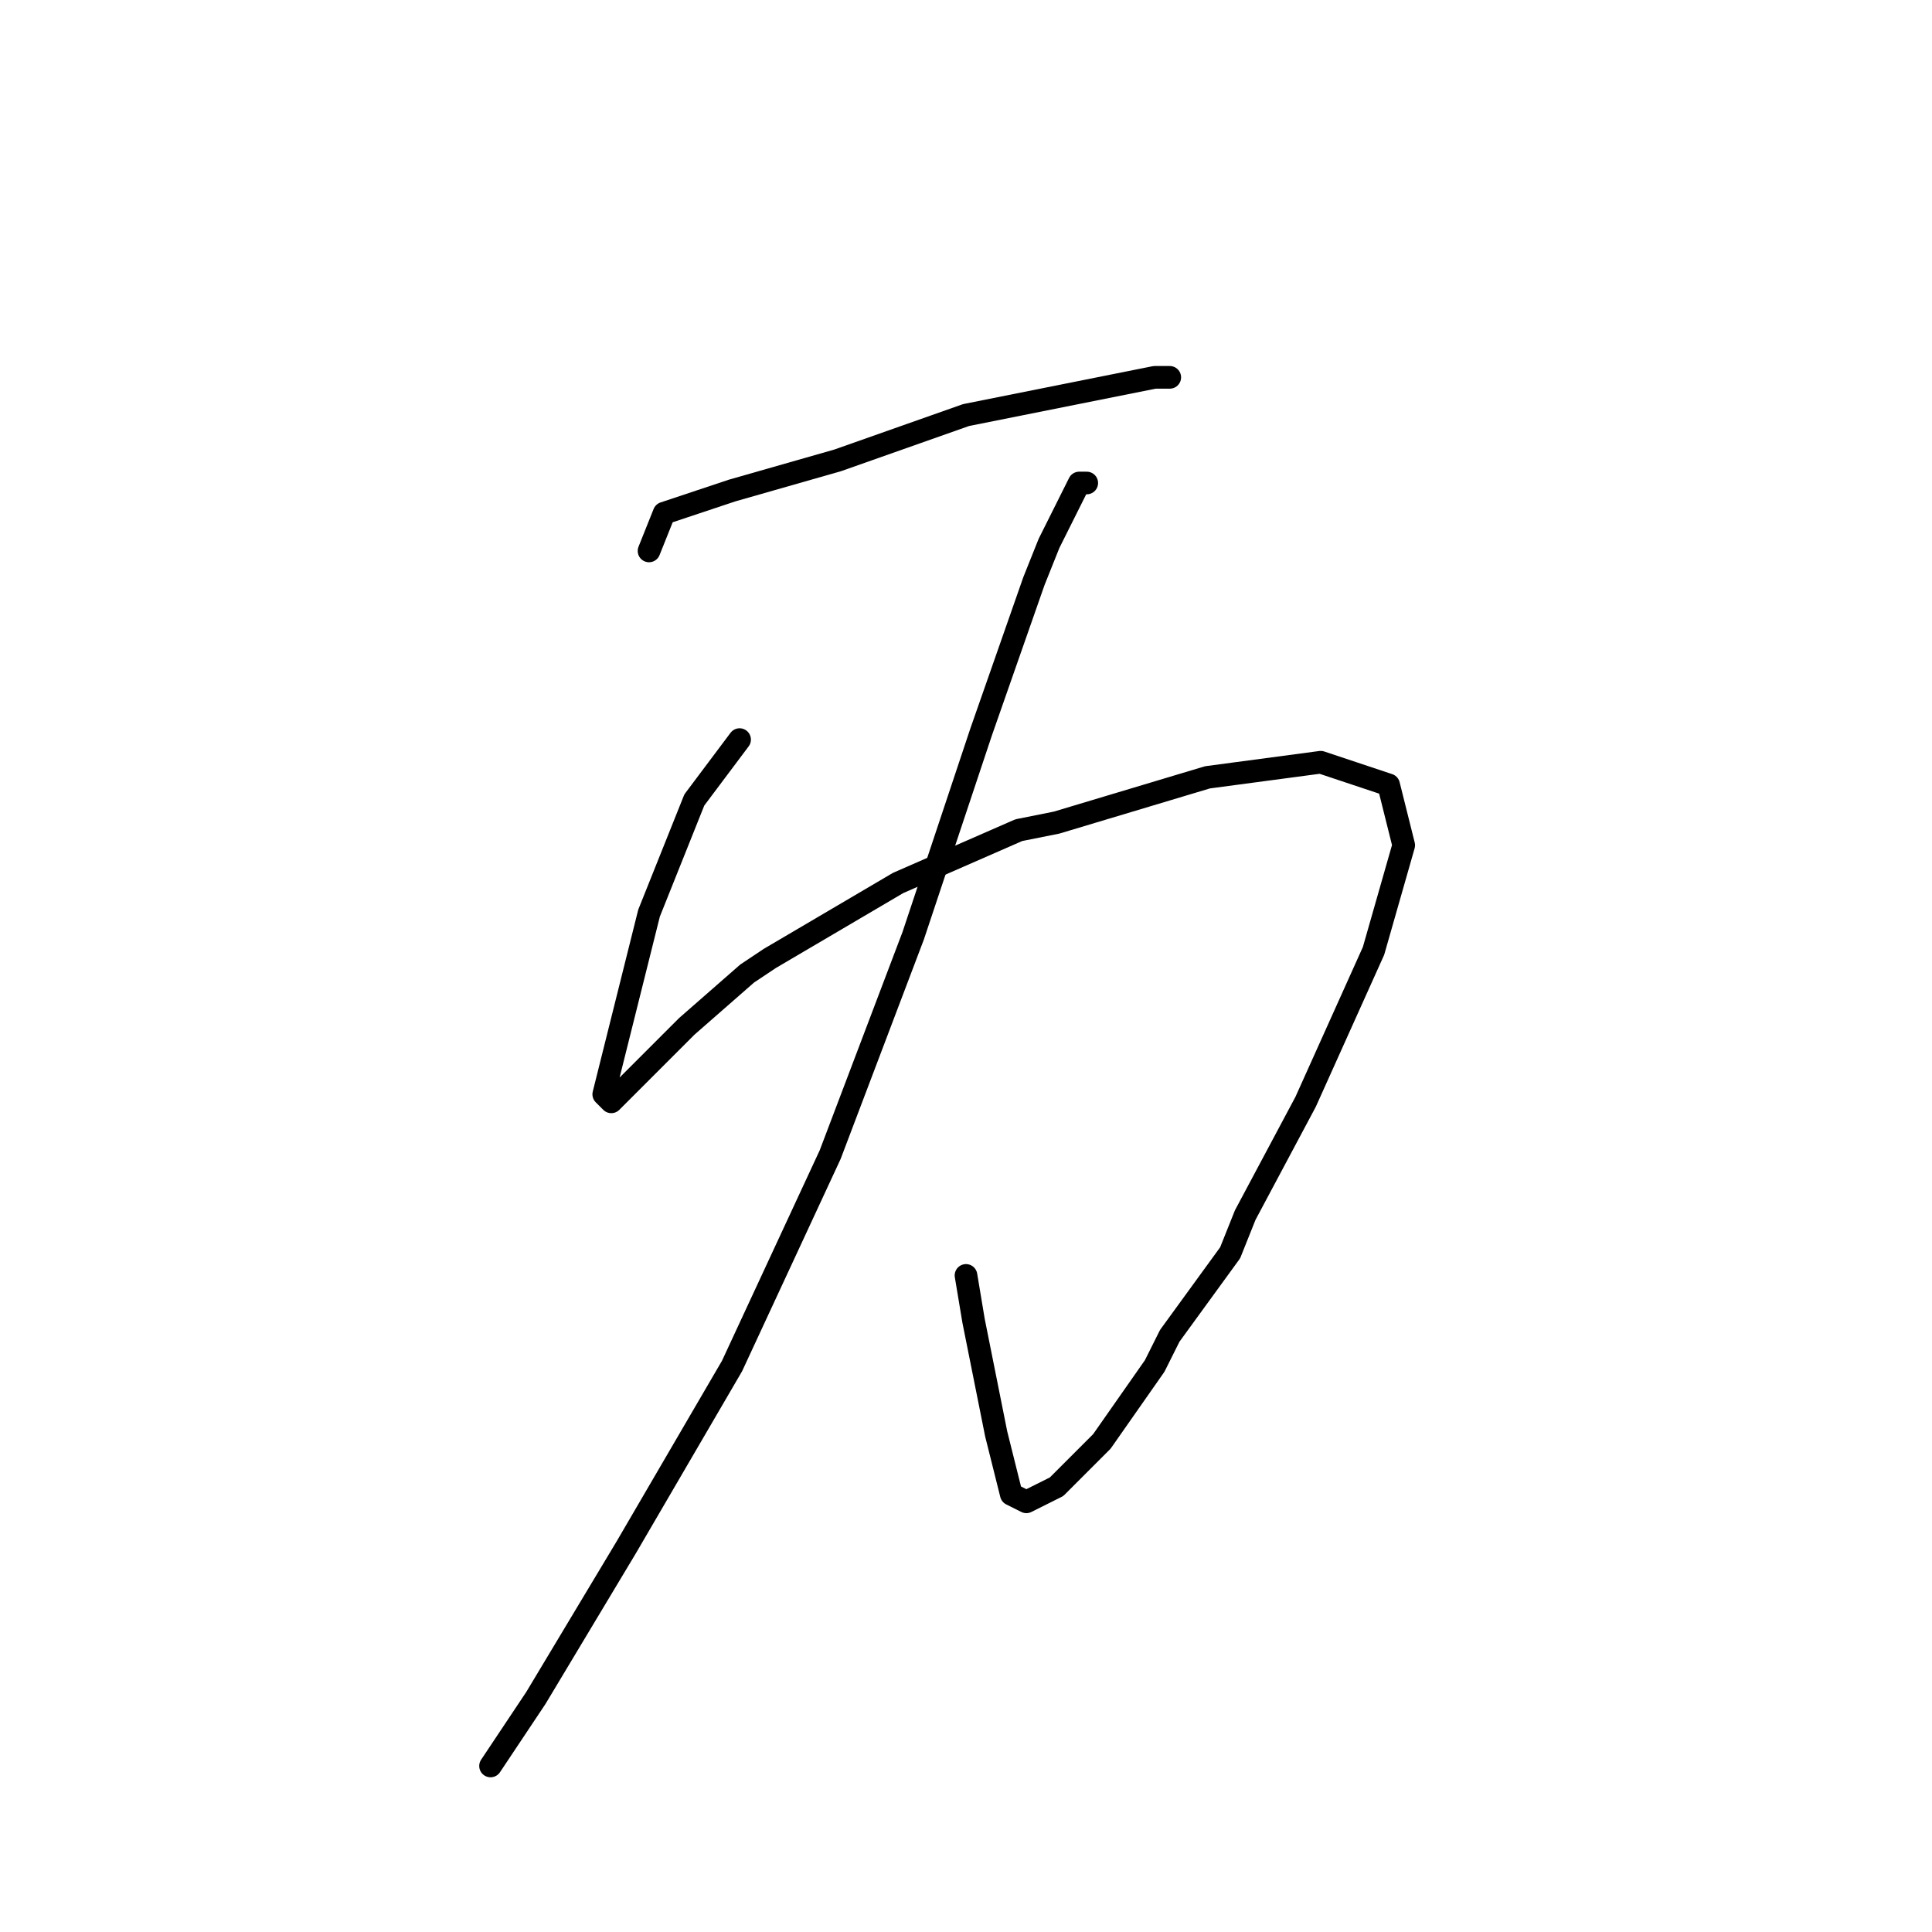 <?xml version="1.0" standalone="no"?>
    <svg width="256" height="256" xmlns="http://www.w3.org/2000/svg" version="1.1">
    <polyline stroke="black" stroke-width="3" stroke-linecap="round" fill="transparent" stroke-linejoin="round" points="86 73 88 68 97 65 111 61 128 55 143 52 153 50 155 50 155 50 " />
        <polyline stroke="black" stroke-width="3" stroke-linecap="round" fill="transparent" stroke-linejoin="round" points="98 98 92 106 86 121 83 133 81 141 80 145 81 146 84 143 89 138 91 136 99 129 102 127 119 117 135 110 140 109 160 103 175 101 184 104 186 112 182 126 173 146 165 161 163 166 155 177 153 181 146 191 140 197 136 199 134 198 132 190 129 175 128 169 128 169 " />
        <polyline stroke="black" stroke-width="3" stroke-linecap="round" fill="transparent" stroke-linejoin="round" points="144 64 143 64 139 72 137 77 130 97 121 124 110 153 97 181 83 205 71 225 65 234 65 234 " />
        </svg>